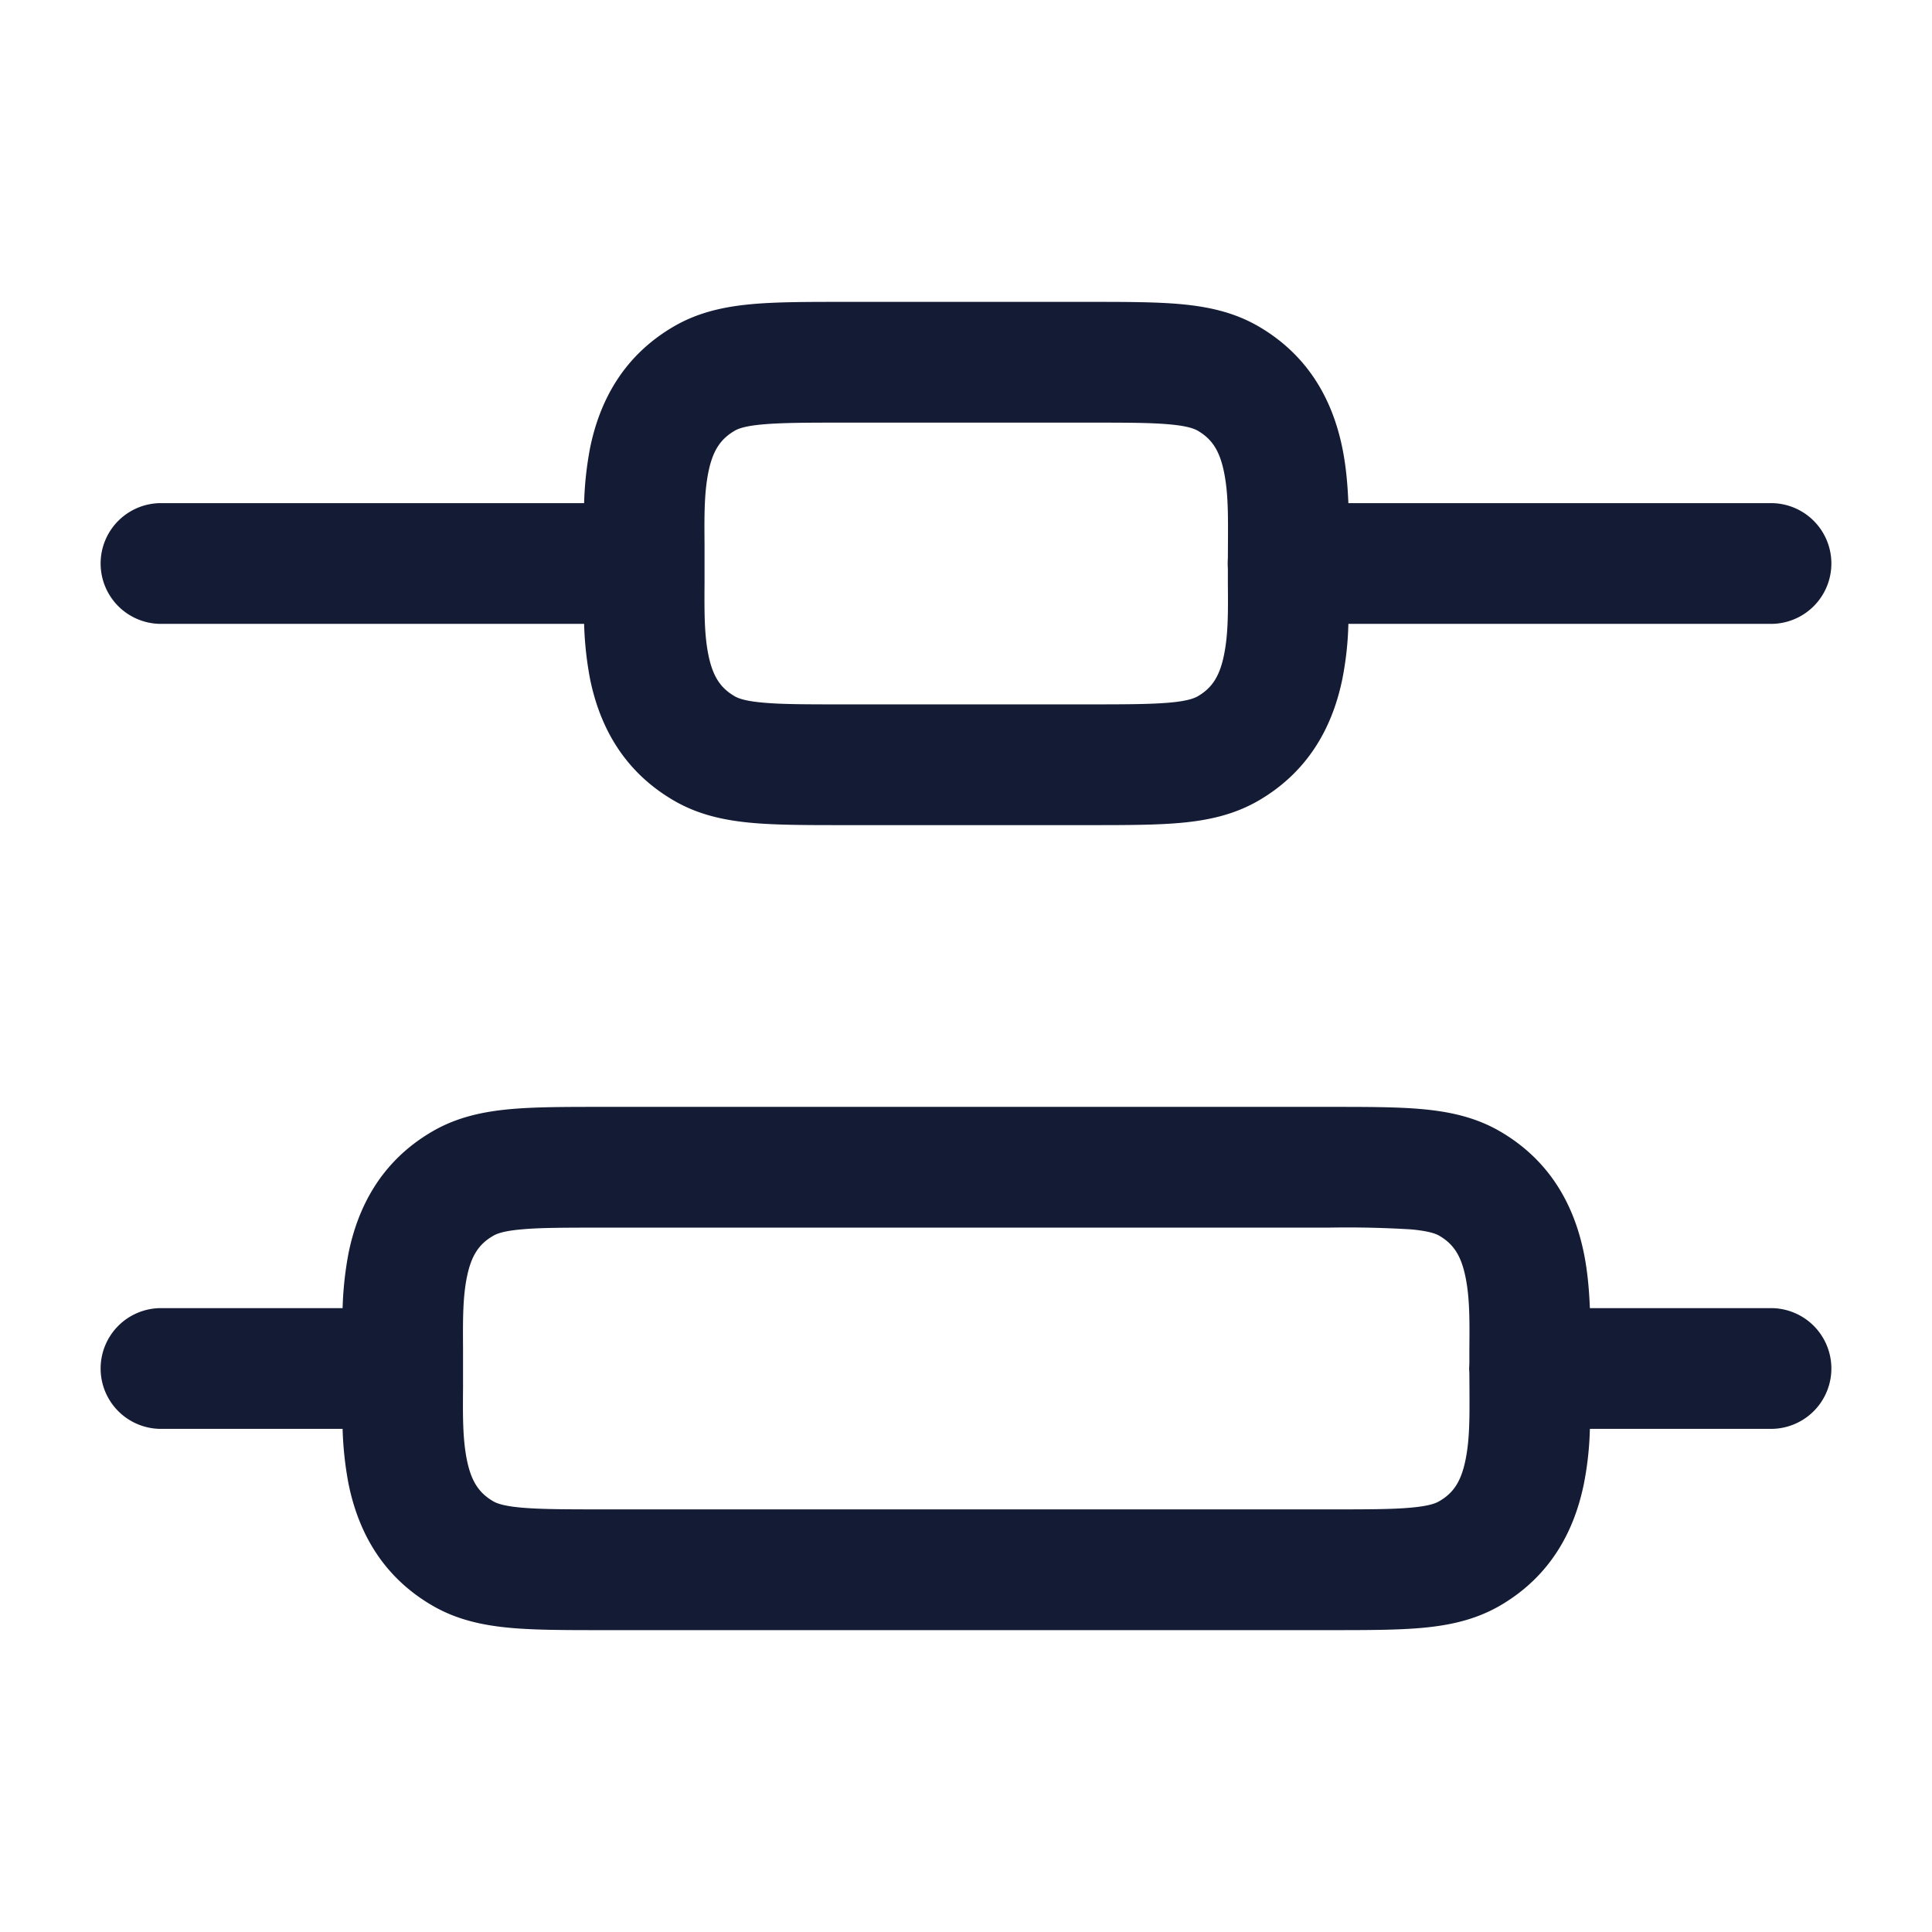 <svg xmlns="http://www.w3.org/2000/svg" width="24" height="24" fill="none"><path fill="#141B34" fill-rule="evenodd" d="M13.503 5.25c.48 0 .791 0 1.027.022.225.02.307.055.348.078.179.104.273.25.327.514.053.258.051.537.049.894l-.001.176a1 1 0 0 0 0 .132v.176c.003.357.005.636-.048.894-.054.265-.148.41-.327.514-.041.023-.123.058-.348.078-.236.021-.546.022-1.027.022h-3c-.481 0-.792 0-1.027-.022-.226-.02-.307-.055-.348-.078-.18-.104-.274-.25-.328-.514-.052-.258-.05-.537-.048-.894v-.484c-.003-.357-.004-.636.048-.894.054-.265.149-.41.328-.514.04-.023.122-.058.348-.078.235-.021.546-.022 1.027-.022zm3.247 2.5a4 4 0 0 1-.075.685c-.113.553-.393 1.136-1.047 1.514-.308.177-.633.243-.963.273-.31.028-.69.028-1.13.028H10.47c-.44 0-.819 0-1.13-.028-.33-.03-.655-.096-.962-.273-.655-.378-.935-.96-1.048-1.514a4.3 4.3 0 0 1-.074-.685H2a.75.75 0 0 1 0-1.5h5.256a4.3 4.3 0 0 1 .074-.685c.113-.553.393-1.136 1.048-1.514.307-.177.633-.243.962-.273.311-.028.69-.028 1.13-.028h3.065c.44 0 .82 0 1.13.028.33.03.656.096.963.273.654.378.934.96 1.047 1.514.046.224.066.46.075.685H22a.75.75 0 0 1 0 1.5zm2.925 7.815c.046.224.066.46.075.685H22a.75.75 0 0 1 0 1.5h-2.25a4 4 0 0 1-.075.685c-.113.553-.393 1.136-1.047 1.514-.308.177-.633.243-.963.273-.31.028-.69.028-1.13.028H7.471c-.44 0-.82 0-1.13-.028-.33-.03-.656-.096-.963-.273-.655-.378-.935-.96-1.048-1.514a4.3 4.3 0 0 1-.074-.685H2a.75.75 0 0 1 0-1.5h2.256a4.3 4.3 0 0 1 .074-.685c.113-.553.393-1.136 1.048-1.514.307-.177.633-.243.962-.273.311-.028.69-.028 1.13-.028h9.065c.44 0 .82 0 1.13.028.33.03.656.096.963.273.654.378.934.96 1.047 1.514M18.25 17l.003-.066v-.176c.003-.357.005-.636-.048-.894-.054-.265-.148-.41-.327-.514-.041-.023-.123-.057-.348-.078a13 13 0 0 0-1.027-.022h-9c-.481 0-.792 0-1.027.022-.226.02-.307.055-.348.079-.18.103-.274.248-.328.513-.052.258-.05.537-.048.894v.484c-.003.357-.004.636.048.894.054.265.149.41.328.514.04.023.122.058.348.078.235.021.546.022 1.027.022h9c.48 0 .791 0 1.027-.022.225-.02.307-.055.348-.079.179-.103.273-.248.327-.513.053-.258.051-.537.049-.894l-.001-.176z" clip-rule="evenodd"/></svg>